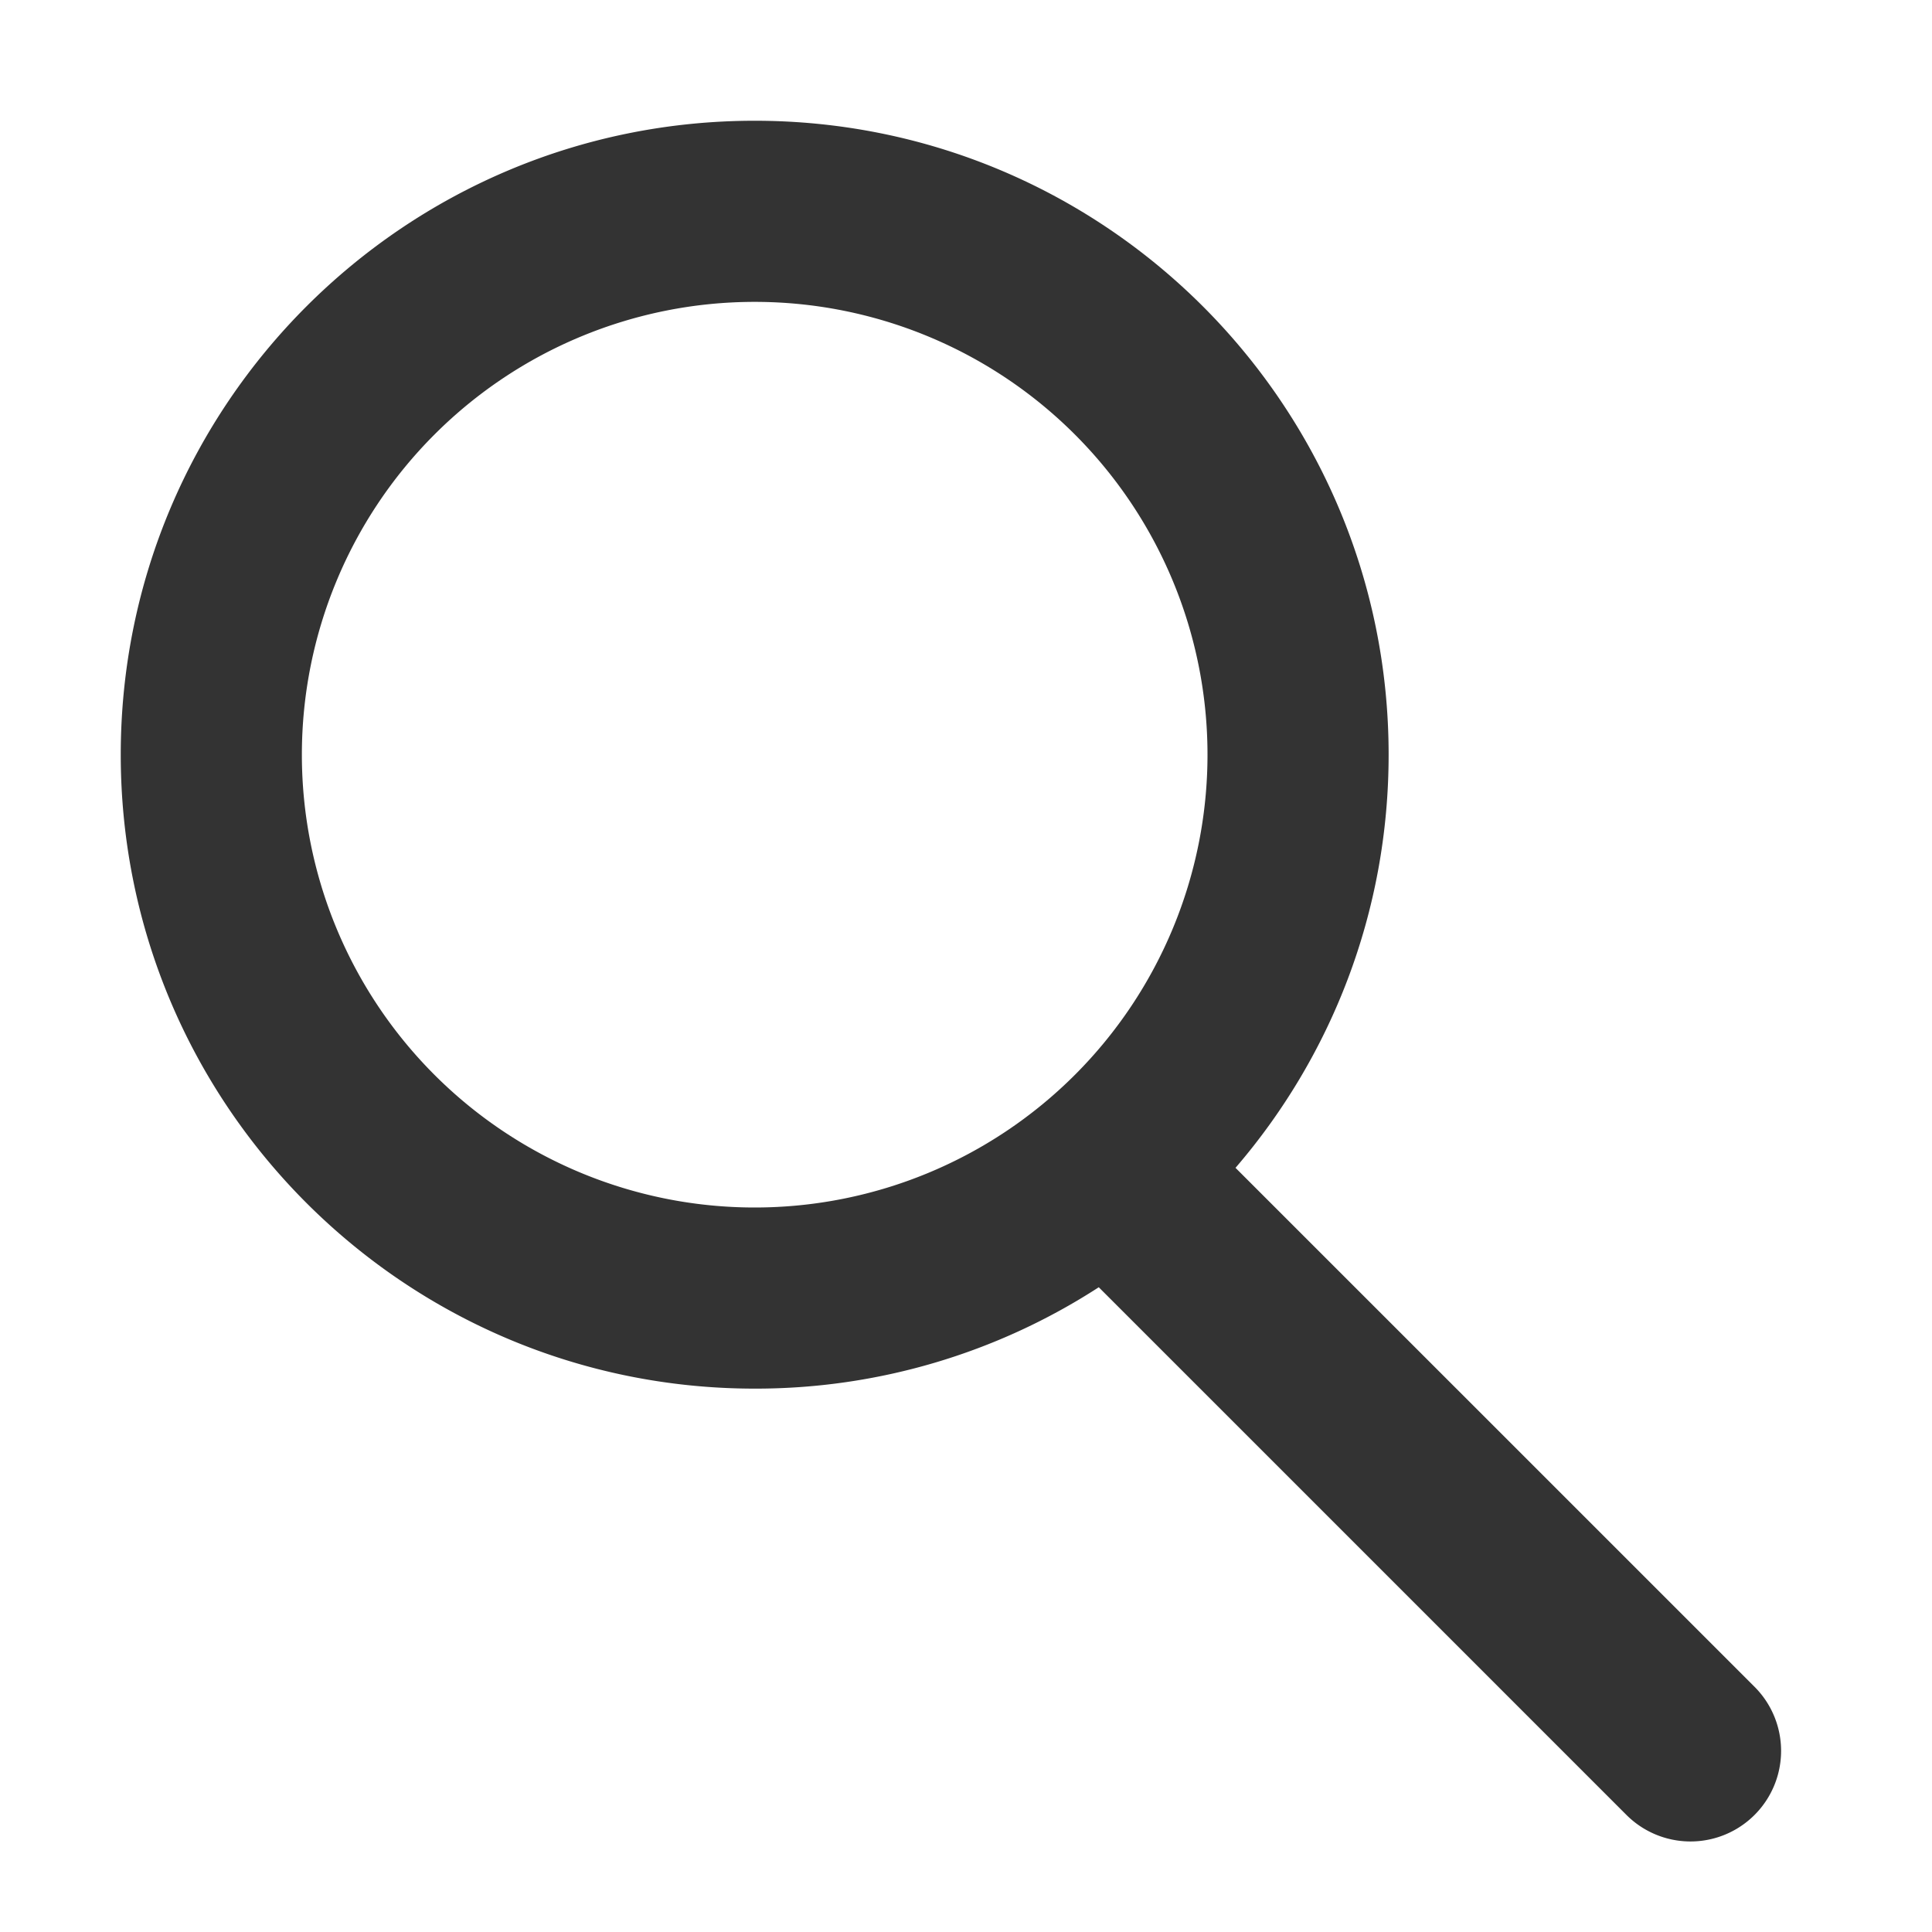 <?xml version="1.0" standalone="no"?><!DOCTYPE svg PUBLIC "-//W3C//DTD SVG 1.1//EN" "http://www.w3.org/Graphics/SVG/1.1/DTD/svg11.dtd"><svg class="icon"   viewBox="0 0 1024 1024" version="1.1" xmlns="http://www.w3.org/2000/svg"><path fill="#333333" d="M400 64C585.568 64 736 214.432 736 400c0 83.648-30.56 160.16-81.152 218.976l275.104 275.072a48 48 0 0 1-67.904 67.904l-279.68-279.68A334.4 334.4 0 0 1 400 736C214.432 736 64 585.568 64 400S214.432 64 400 64z m0 96a240 240 0 1 0 0 480 240 240 0 0 0 0-480z" /></svg>